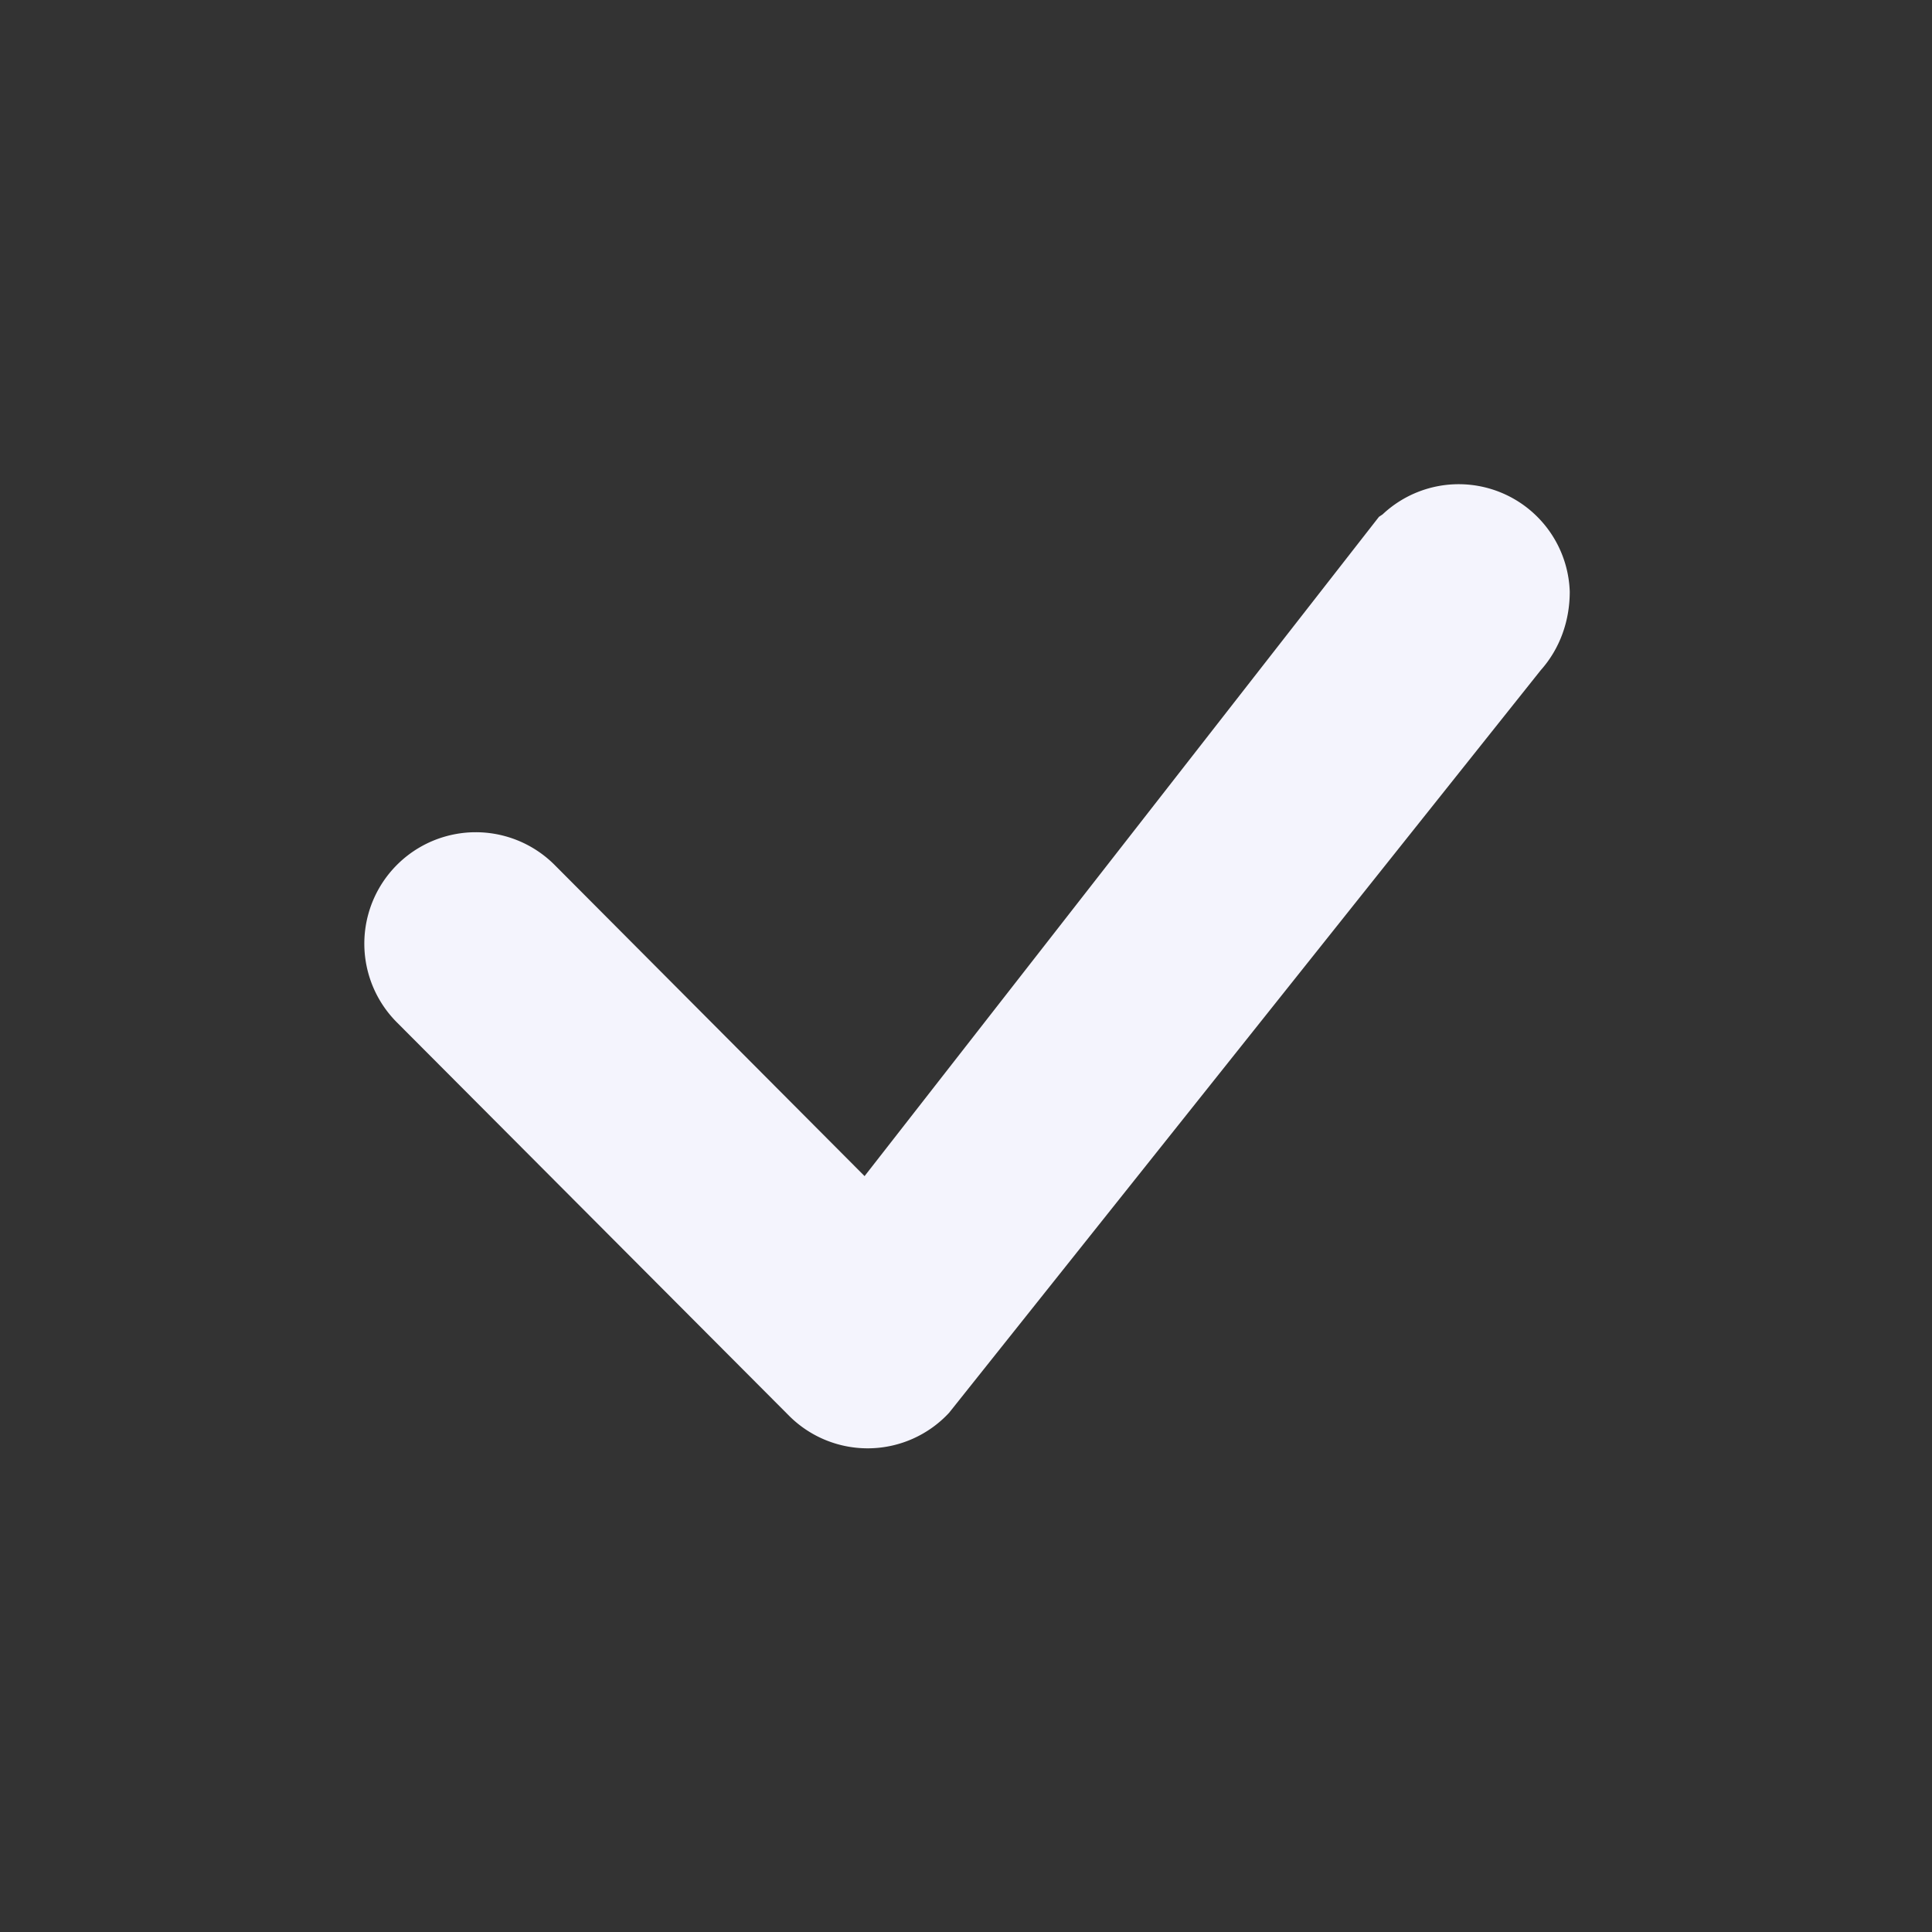 <svg xmlns="http://www.w3.org/2000/svg" width="16" height="16" fill="none"><rect width="100%" height="100%" fill="#333333" stroke="none"/><path fill="#F4F4FD" d="M11.45 4.26A.92.92 0 0 1 13 4.9c0 .24-.08.47-.24.65l-4.9 6.15a.92.92 0 0 1-1.32.03L3.29 8.47a.92.92 0 1 1 1.3-1.31l2.57 2.58 4.26-5.46.03-.02Z"/></svg>